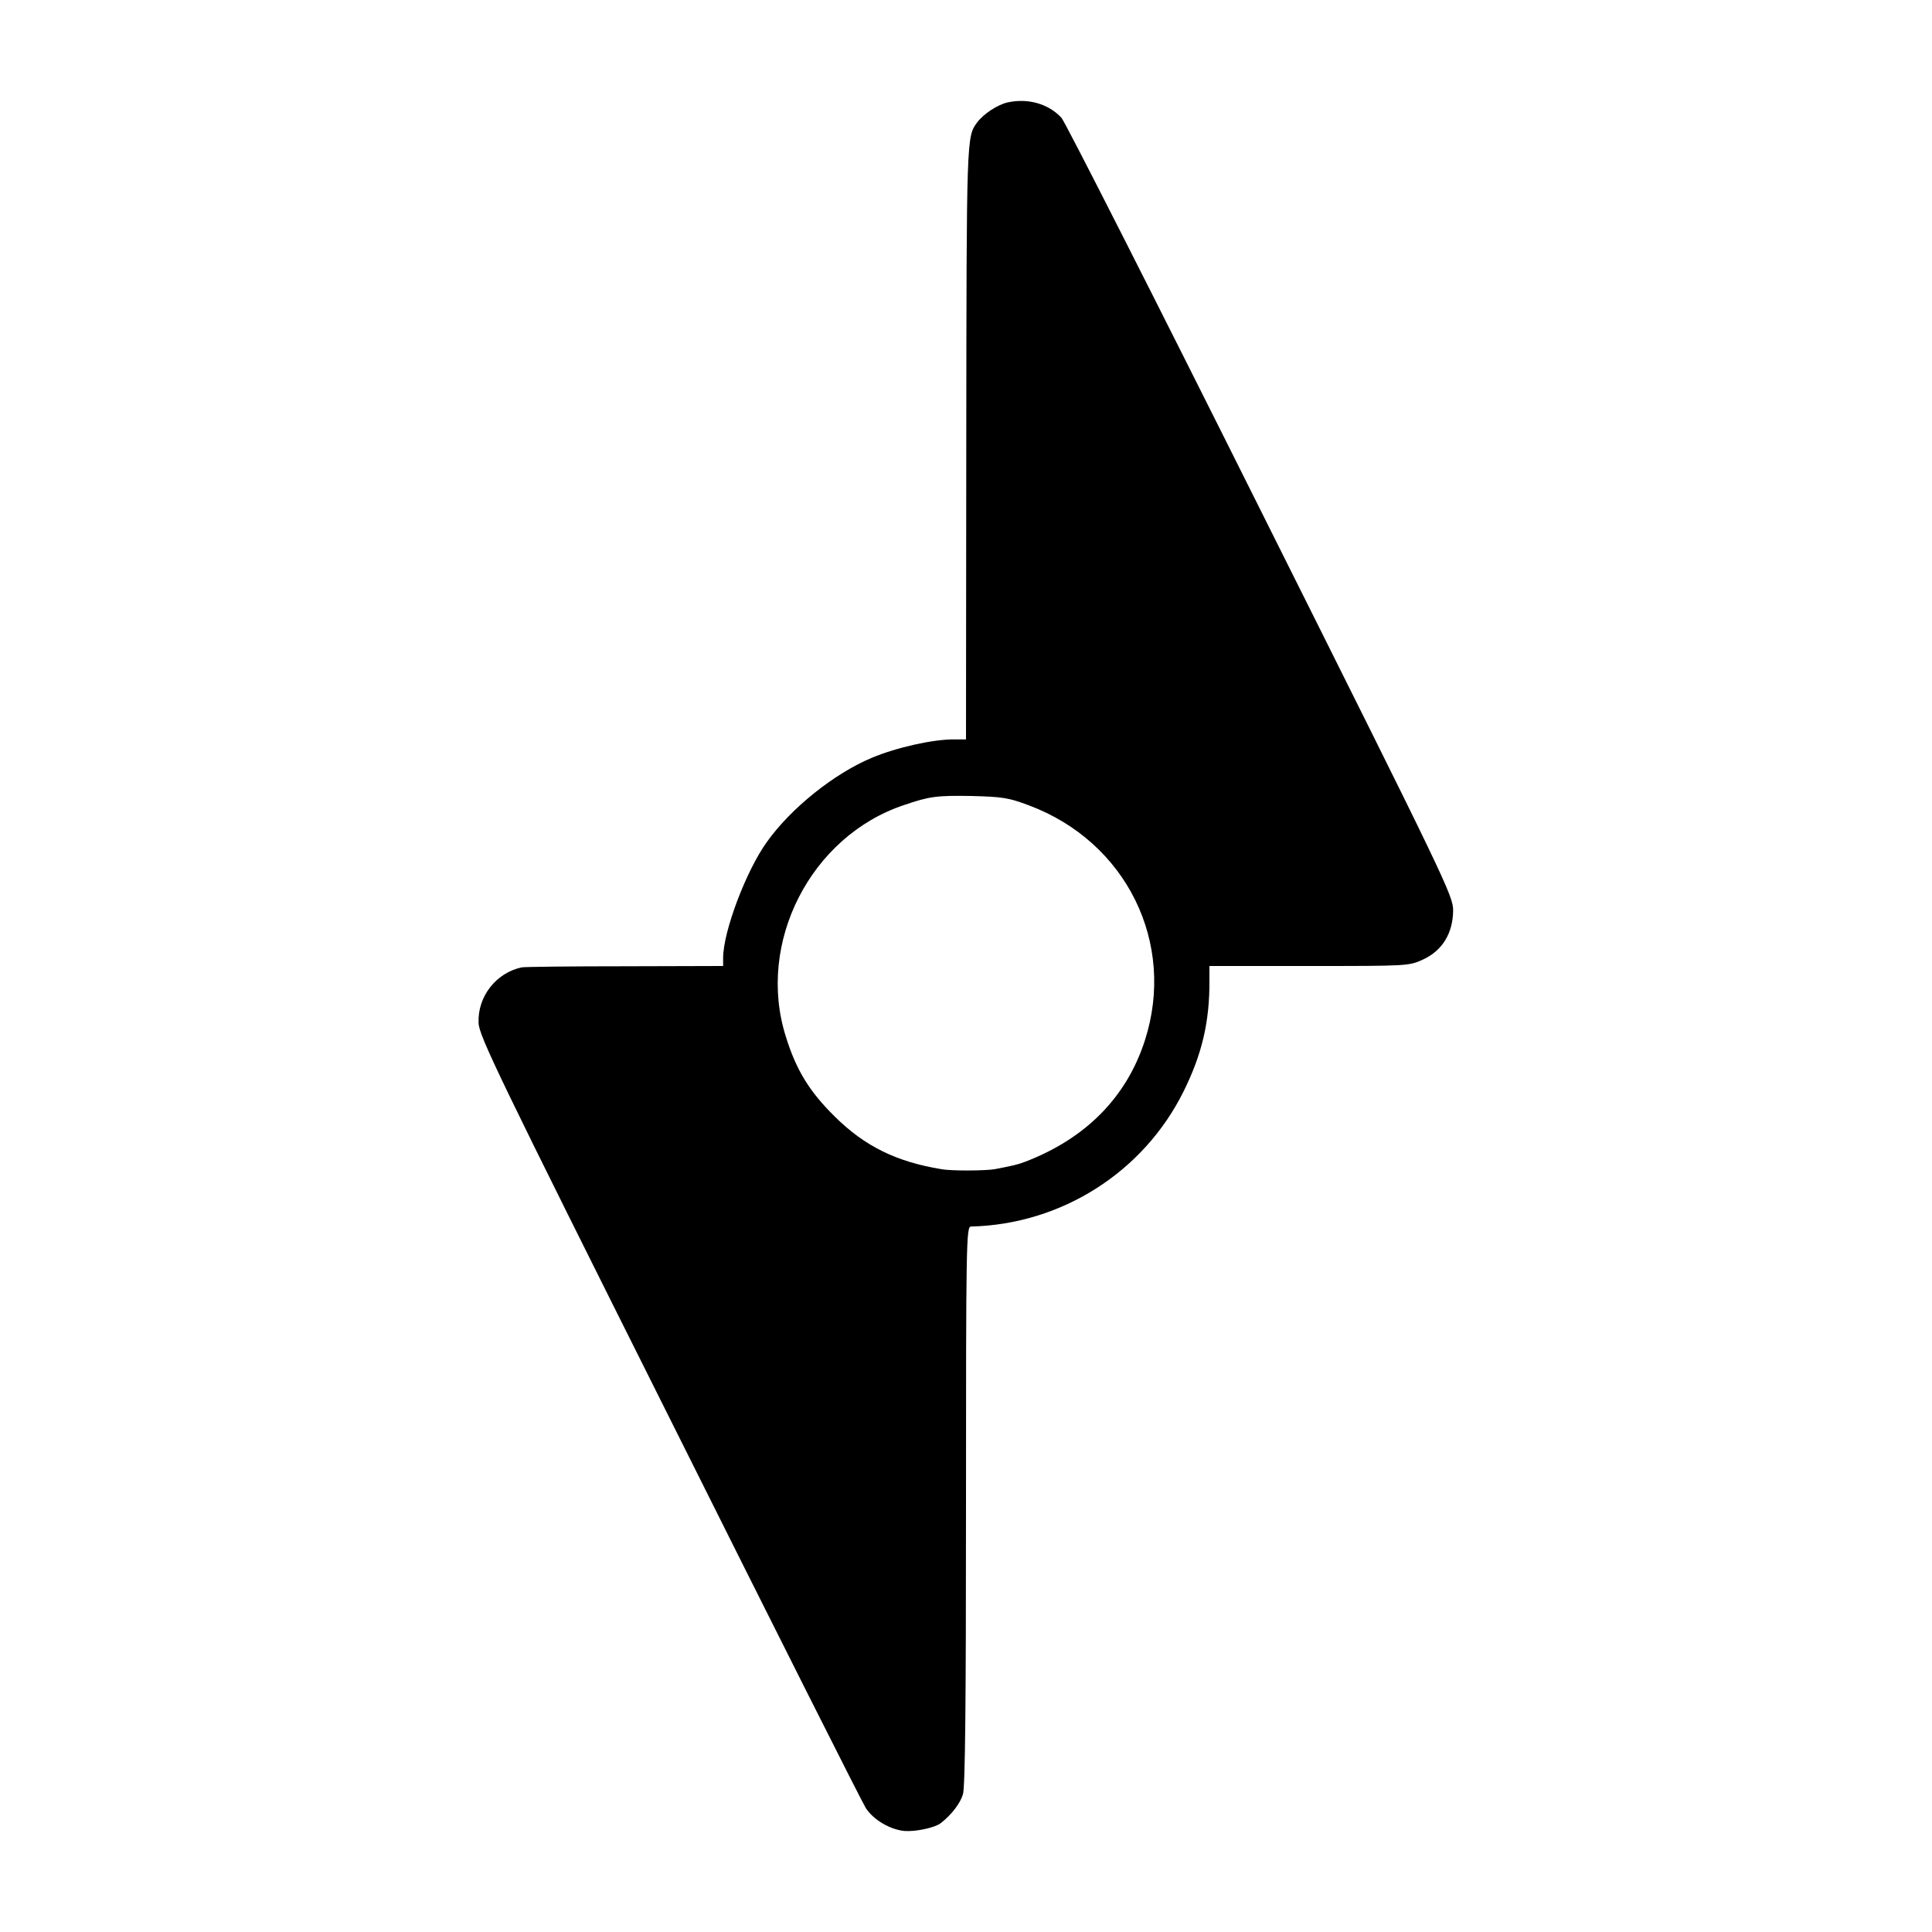 <?xml version="1.0" standalone="no"?>
<!DOCTYPE svg PUBLIC "-//W3C//DTD SVG 20010904//EN"
 "http://www.w3.org/TR/2001/REC-SVG-20010904/DTD/svg10.dtd">
<svg version="1.0" xmlns="http://www.w3.org/2000/svg"
 width="700pt" height="700pt" viewBox="0 0 700 700"
 preserveAspectRatio="xMidYMid meet">
<g transform="translate(0,700) scale(0.1,-0.1)"
fill="#000000" stroke="none">
<path d="M3651 6629 c-36 -8 -87 -41 -111 -73 -38 -52 -38 -52 -39 -1158 l-1
-1077 -42 0 c-75 1 -210 -29 -300 -67 -136 -57 -292 -182 -379 -304 -76 -105
-159 -326 -159 -421 l0 -29 -357 -1 c-197 0 -365 -2 -373 -4 -93 -20 -160
-106 -156 -201 1 -46 69 -187 691 -1430 379 -759 699 -1395 712 -1415 28 -43
88 -78 140 -83 42 -3 110 12 131 28 40 31 71 72 81 105 8 28 11 323 11 1048 0
954 1 1009 18 1009 328 8 625 197 770 489 67 135 95 253 94 403 l0 52 361 0
c361 0 362 0 414 24 69 32 107 95 108 176 0 55 -20 96 -698 1452 -383 767
-708 1407 -721 1421 -47 51 -121 72 -195 56z m77 -2547 c353 -132 534 -499
420 -852 -66 -205 -214 -355 -433 -439 -29 -11 -43 -14 -110 -27 -34 -6 -158
-7 -195 0 -163 27 -277 83 -386 191 -91 90 -139 167 -177 290 -107 339 90 725
428 838 93 32 120 35 245 33 112 -3 134 -6 208 -34z"/>
</g>
</svg>
